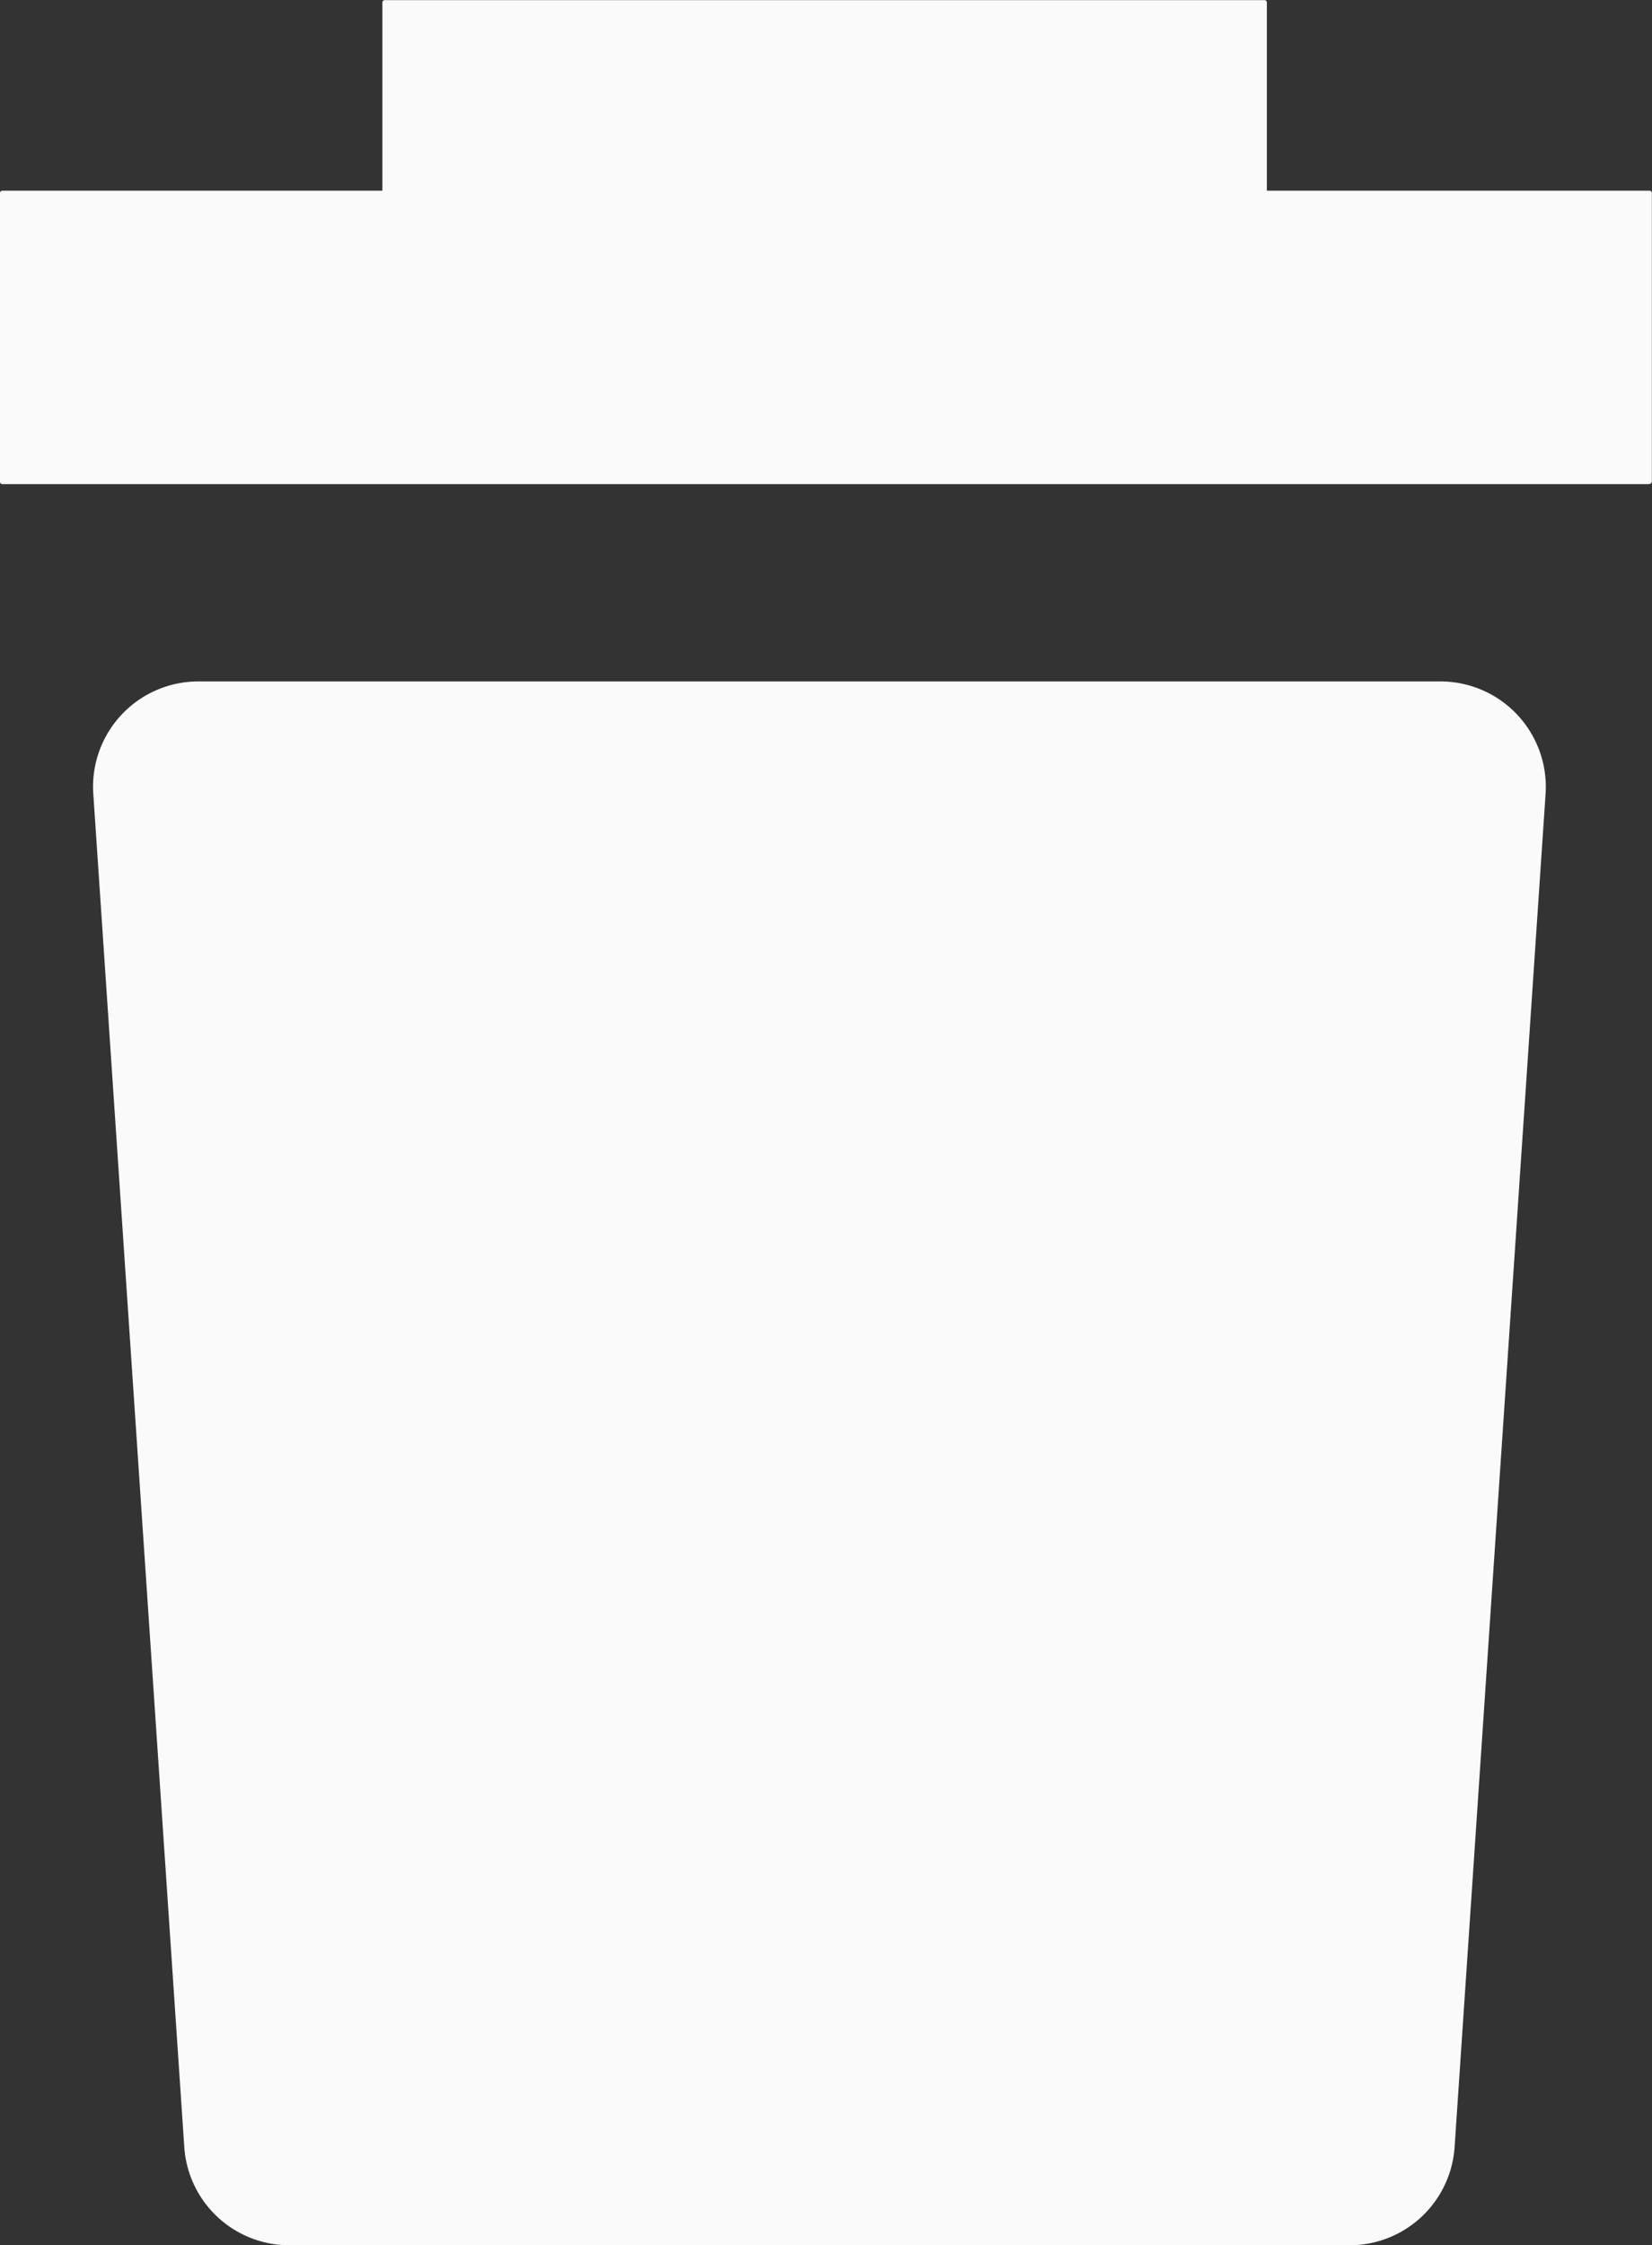 <svg id="Group_18370" data-name="Group 18370" xmlns="http://www.w3.org/2000/svg" width="11.457" height="15.564" viewBox="0 0 11.457 15.564">
  <rect x="0" y="0" width="11.457" height="15.564" fill="#333333" stroke="none"/>
  <g id="Group_18273" data-name="Group 18273">
    <g id="trash">
      <path id="Path_4" data-name="Path 4" d="M195.86,147.242h-7.354a.73.73,0,0,1-.728-.681l-.631-9.381a.73.73,0,0,1,.728-.779h8.616a.731.731,0,0,1,.728.779l-.631,9.381A.73.73,0,0,1,195.86,147.242Zm2.079-12.209H186.517a.016.016,0,0,1-.017-.017v-2a.016.016,0,0,1,.017-.017h11.422a.016.016,0,0,1,.017.017v2A.018.018,0,0,1,197.939,135.032Z" transform="translate(-186.5 -131.677)" fill="#fafafa"/>
      <path id="Path_5" data-name="Path 5" d="M344.921,59.205h-6.1a.016.016,0,0,1-.017-.017v-2.27a.016.016,0,0,1,.017-.017h6.1a.016.016,0,0,1,.017.017v2.27A.017.017,0,0,1,344.921,59.205Z" transform="translate(-336.152 -56.9)" fill="#fafafa"/>
    </g>
  </g>
</svg>
